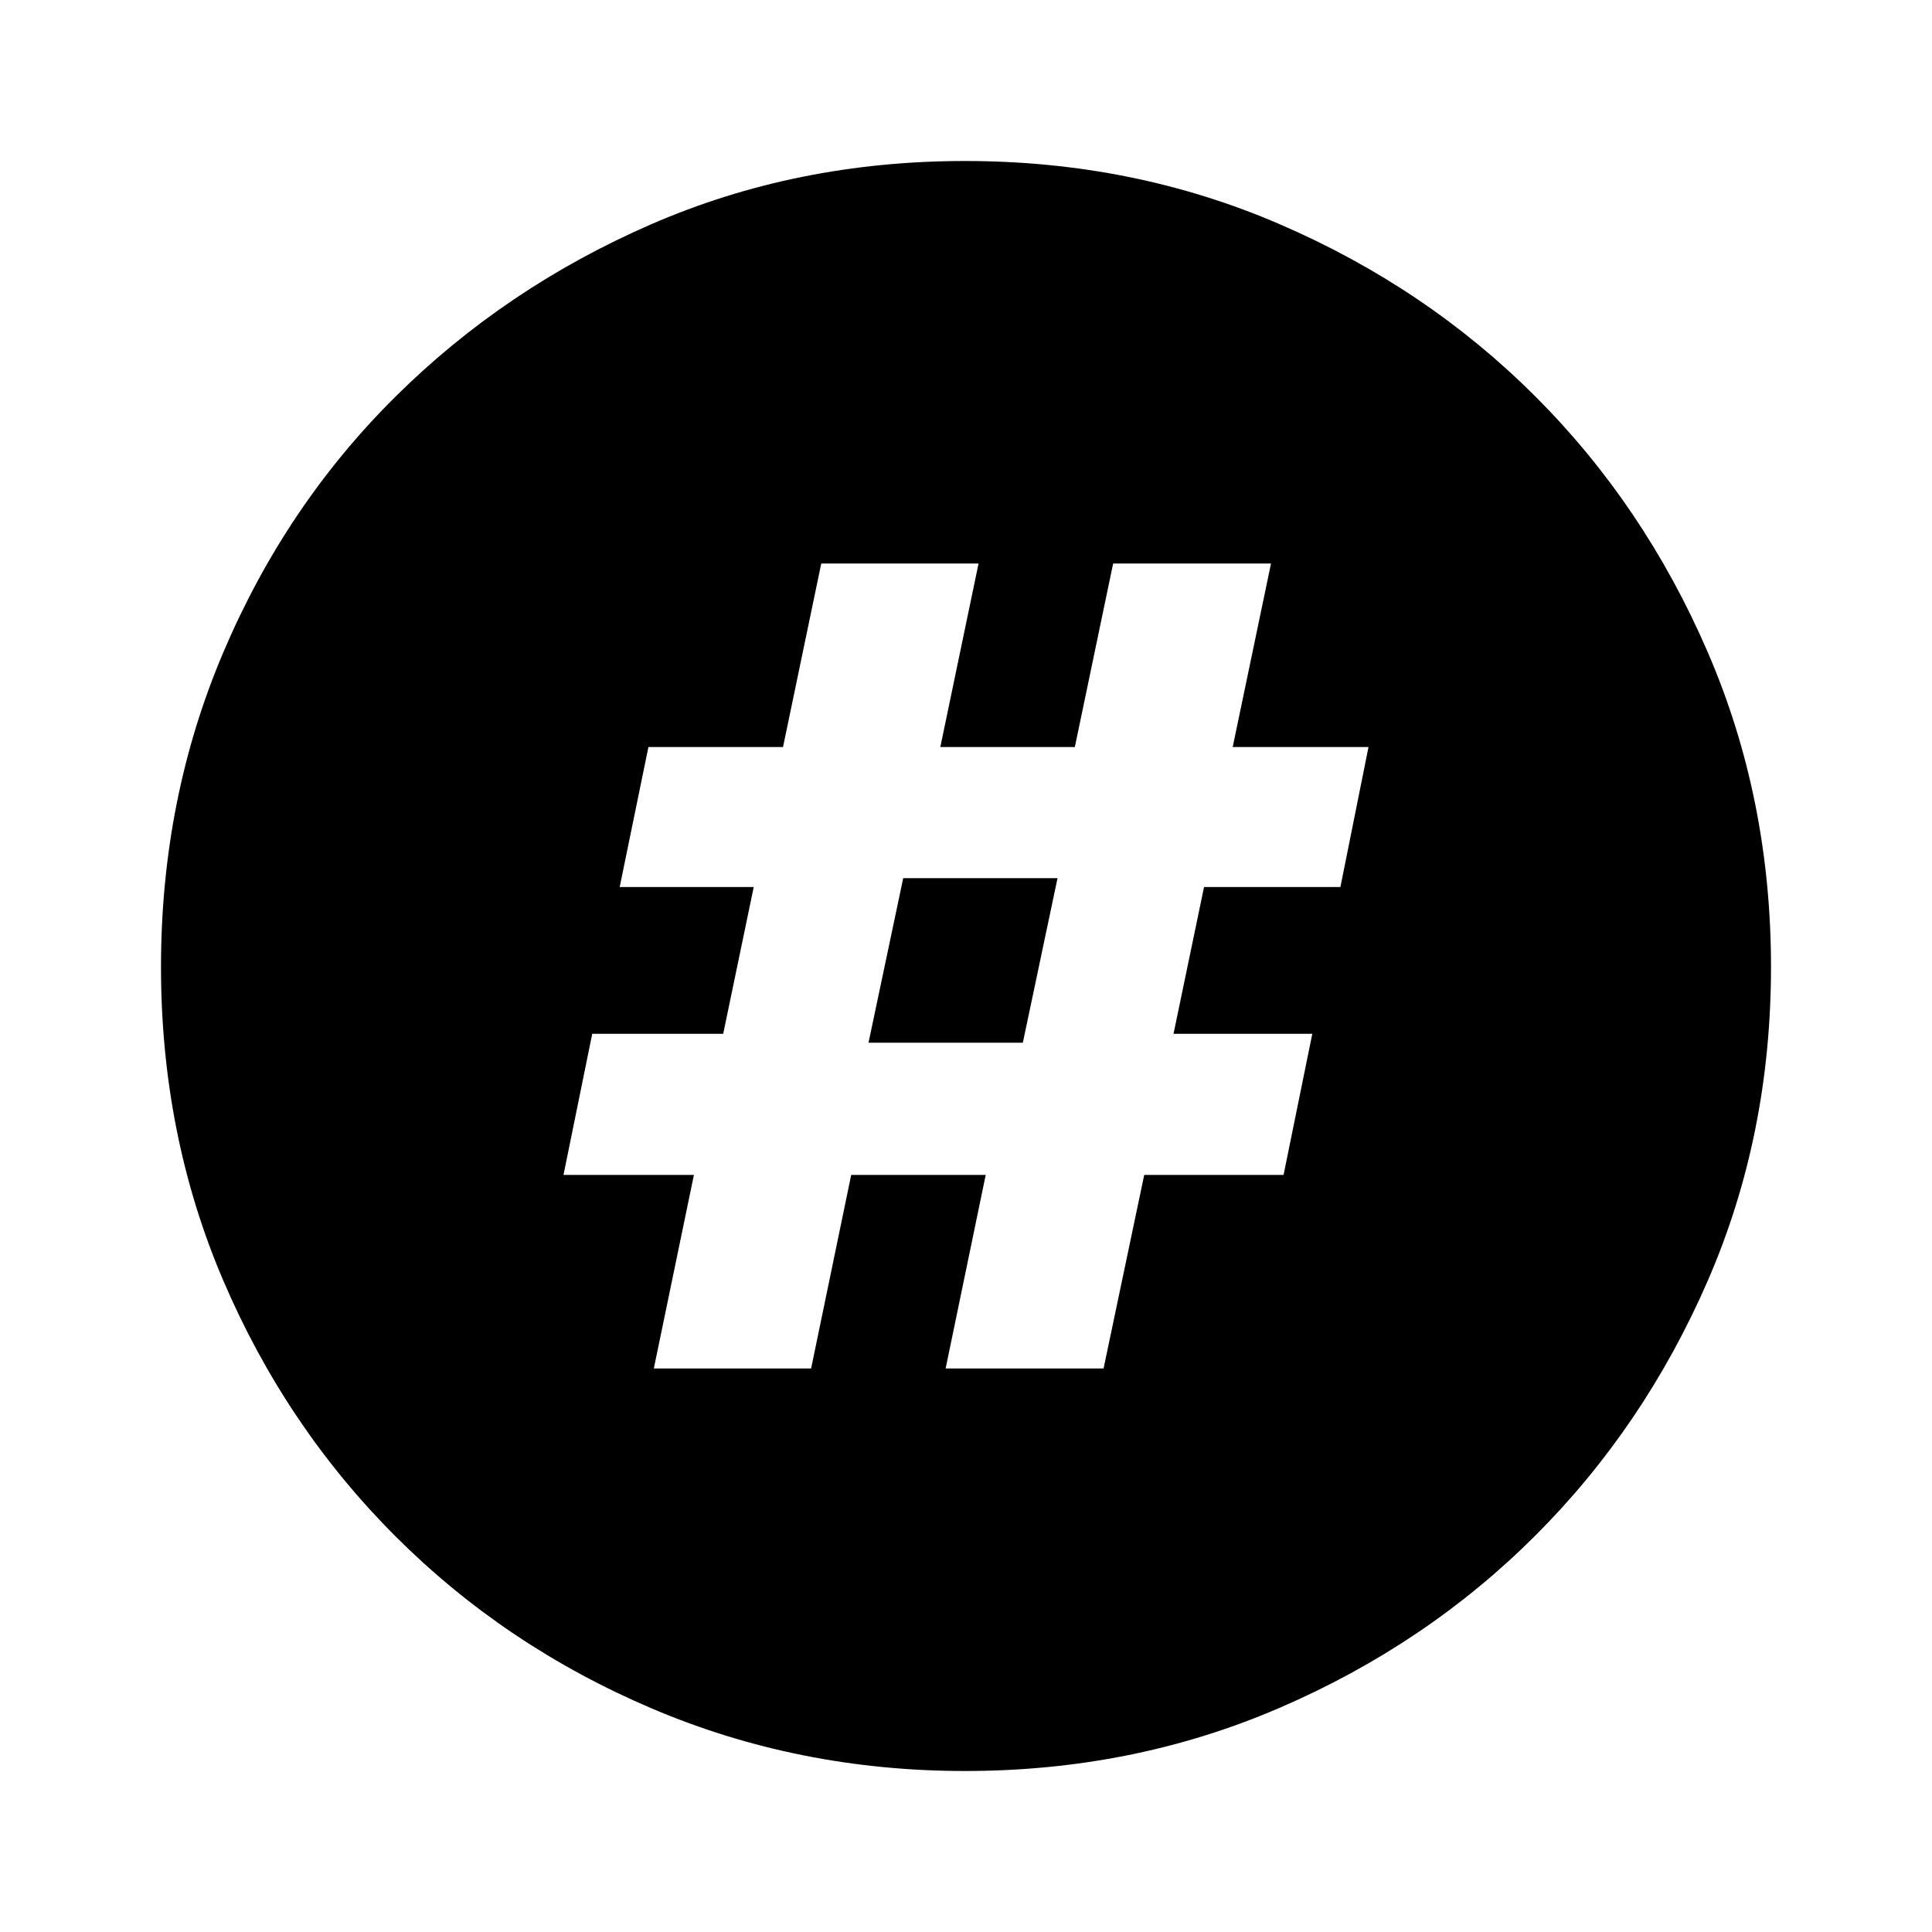<svg width="24" height="24" viewBox="0 0 24 24" fill="none" xmlns="http://www.w3.org/2000/svg">
    <path fill-rule="evenodd" clip-rule="evenodd"
        d="M8.099 21.224C9.313 21.741 10.61 22 11.988 22C13.383 22 14.687 21.738 15.901 21.213C17.116 20.688 18.173 19.975 19.074 19.074C19.975 18.173 20.688 17.119 21.213 15.913C21.738 14.707 22 13.406 22 12.012C22 10.617 21.738 9.313 21.213 8.099C20.688 6.884 19.975 5.827 19.074 4.926C18.173 4.025 17.116 3.312 15.901 2.787C14.687 2.262 13.383 2 11.988 2C10.594 2 9.293 2.262 8.087 2.787C6.881 3.312 5.823 4.025 4.914 4.926C4.005 5.827 3.293 6.884 2.776 8.099C2.259 9.313 2 10.617 2 12.012C2 13.406 2.259 14.707 2.776 15.913C3.293 17.119 4.005 18.177 4.914 19.086C5.823 19.994 6.884 20.707 8.099 21.224ZM10.574 14.595L10.076 17H8.122L8.62 14.595H7L7.357 12.842H8.984L9.363 11.019H7.698L8.055 9.28H9.727L10.202 7H12.156L11.681 9.28H13.352L13.828 7H15.789L15.313 9.28H17L16.651 11.019H14.957L14.578 12.842H16.302L15.945 14.595H14.214L13.709 17H11.747L12.245 14.595H10.574ZM11.22 10.909L10.789 12.953H12.706L13.137 10.909H11.22Z"
        fill="black" />
</svg>
